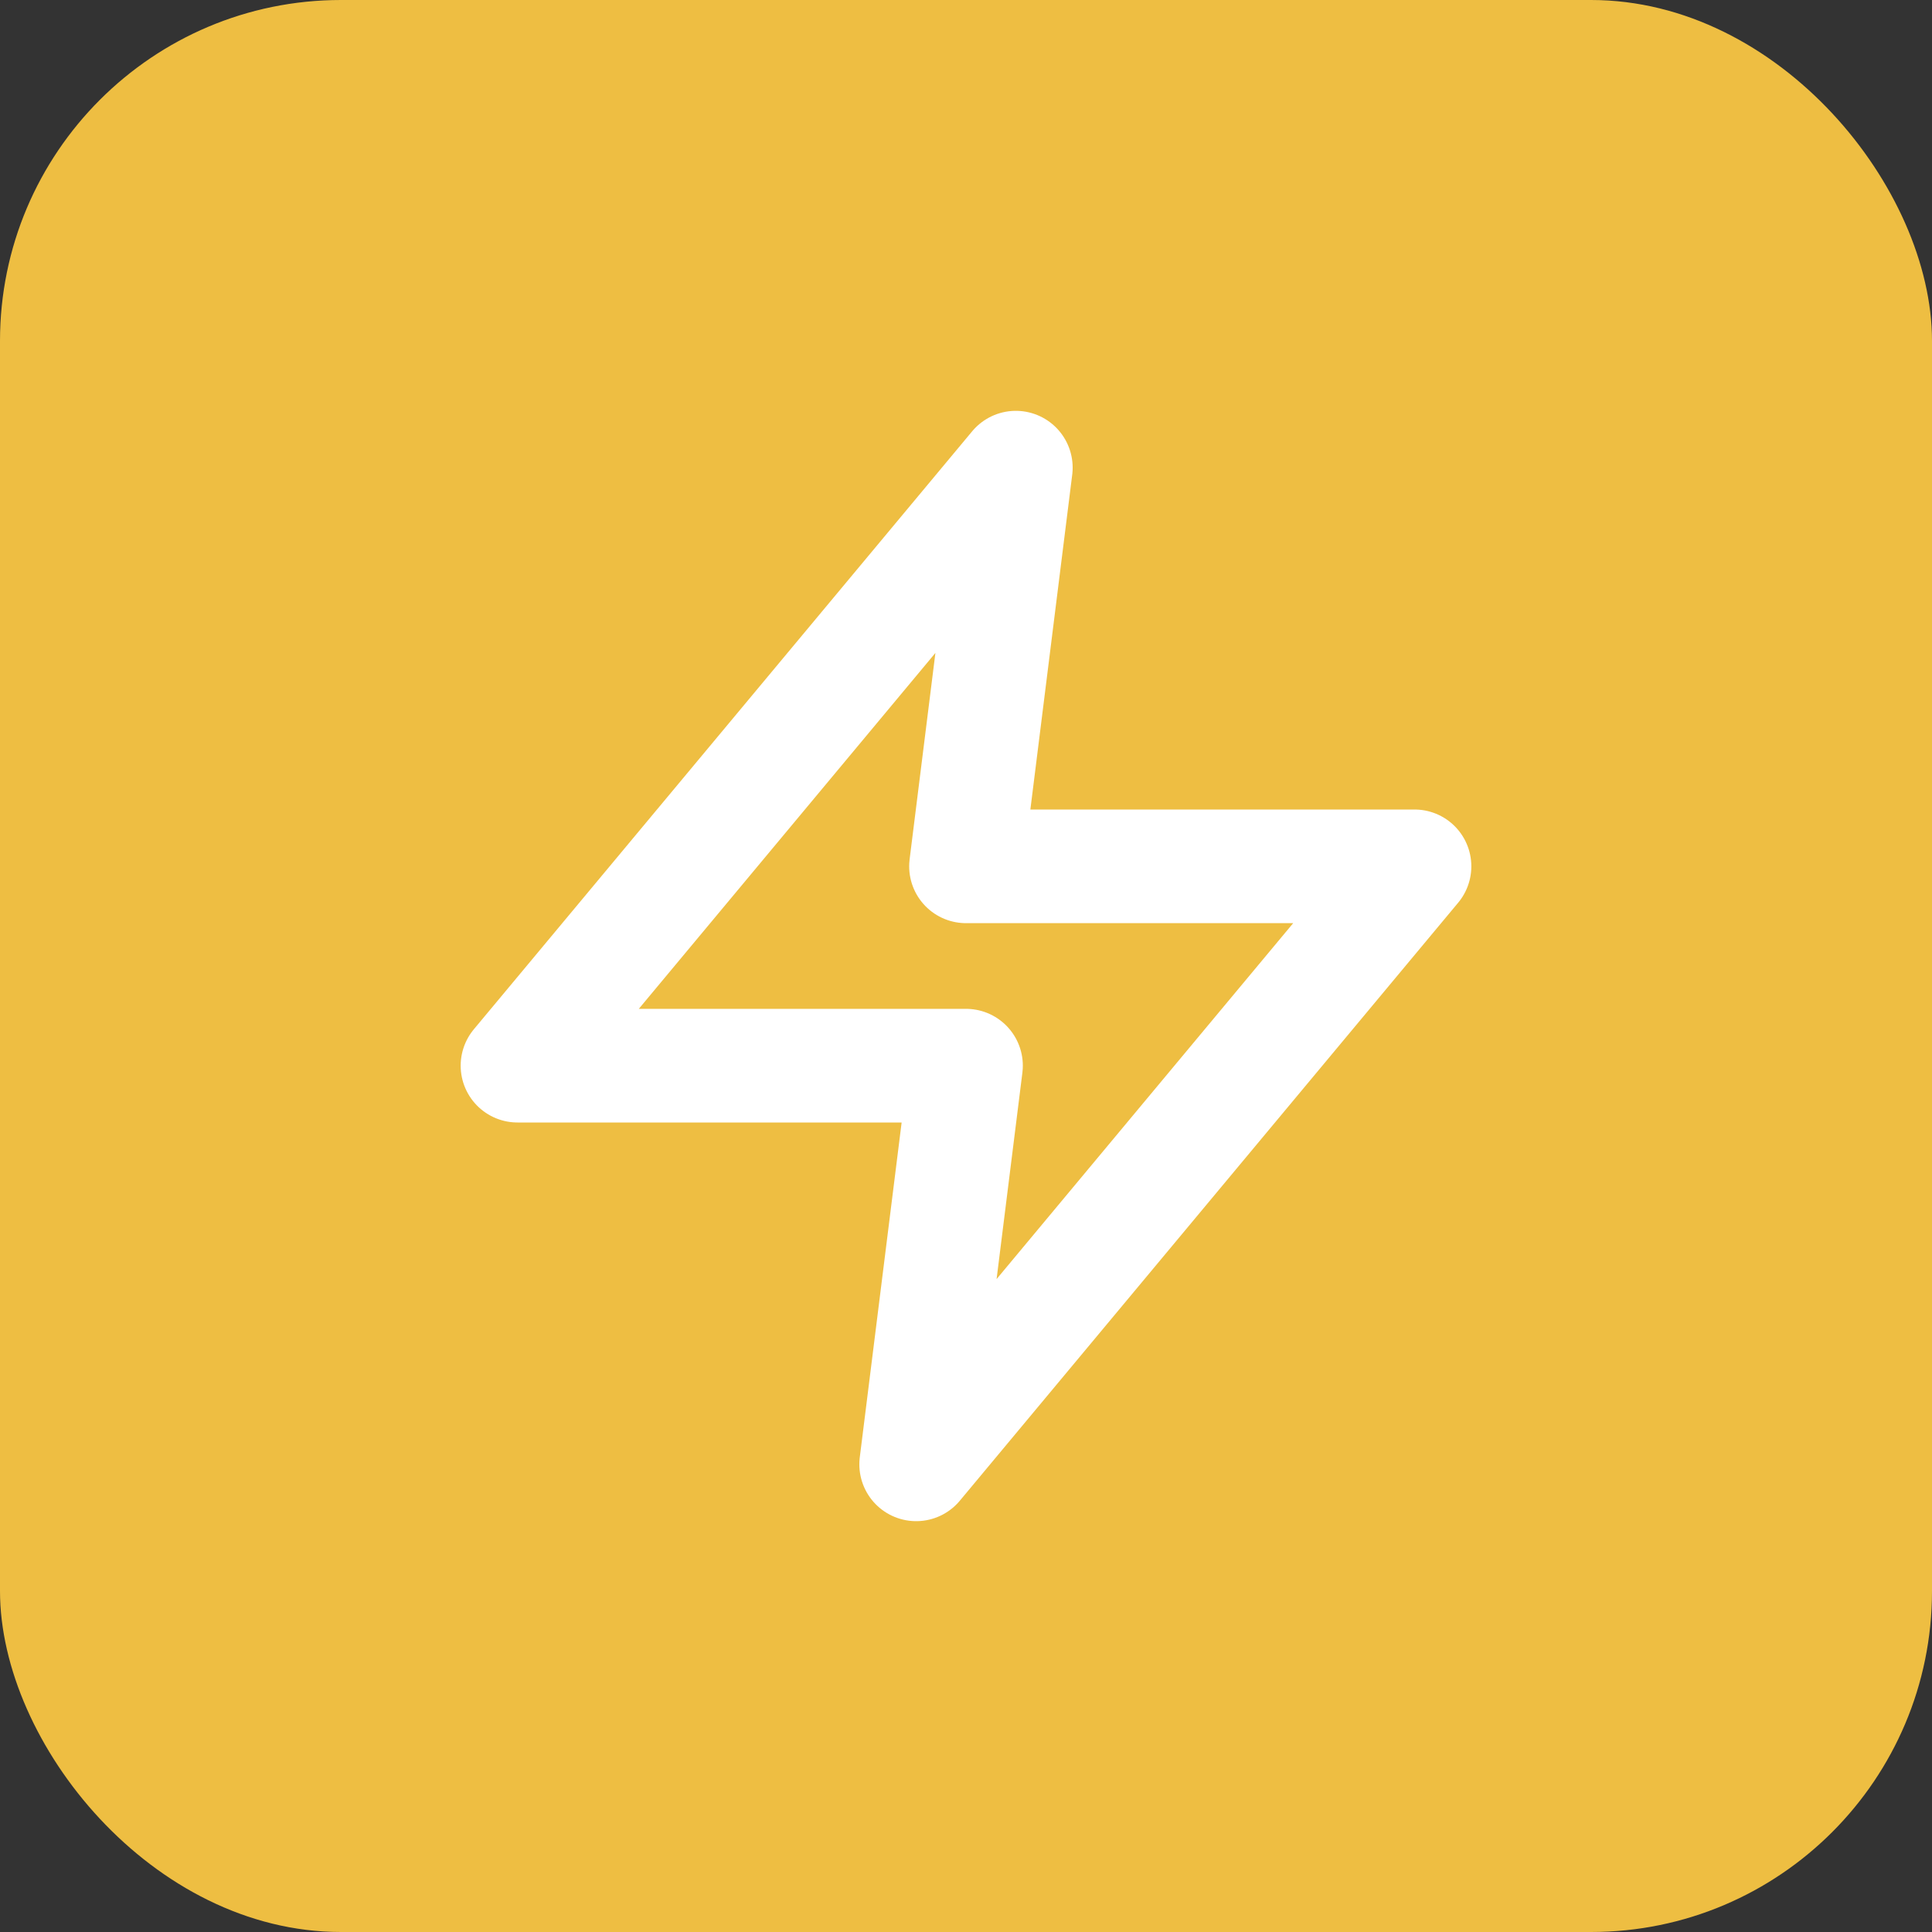 <svg width="34" height="34" viewBox="0 0 34 34" fill="none" xmlns="http://www.w3.org/2000/svg">
<rect x="0" y="0" width="34" height="34" fill="#333333" stroke="none"/>
<rect width="34" height="34" rx="6" fill="#EEBE42"/>
<path d="M17.877 8.23L9.107 18.754H17L16.123 25.77L24.893 15.246H17L17.877 8.23Z" stroke="white" stroke-width="2" stroke-linecap="round" stroke-linejoin="round"/>
</svg>
